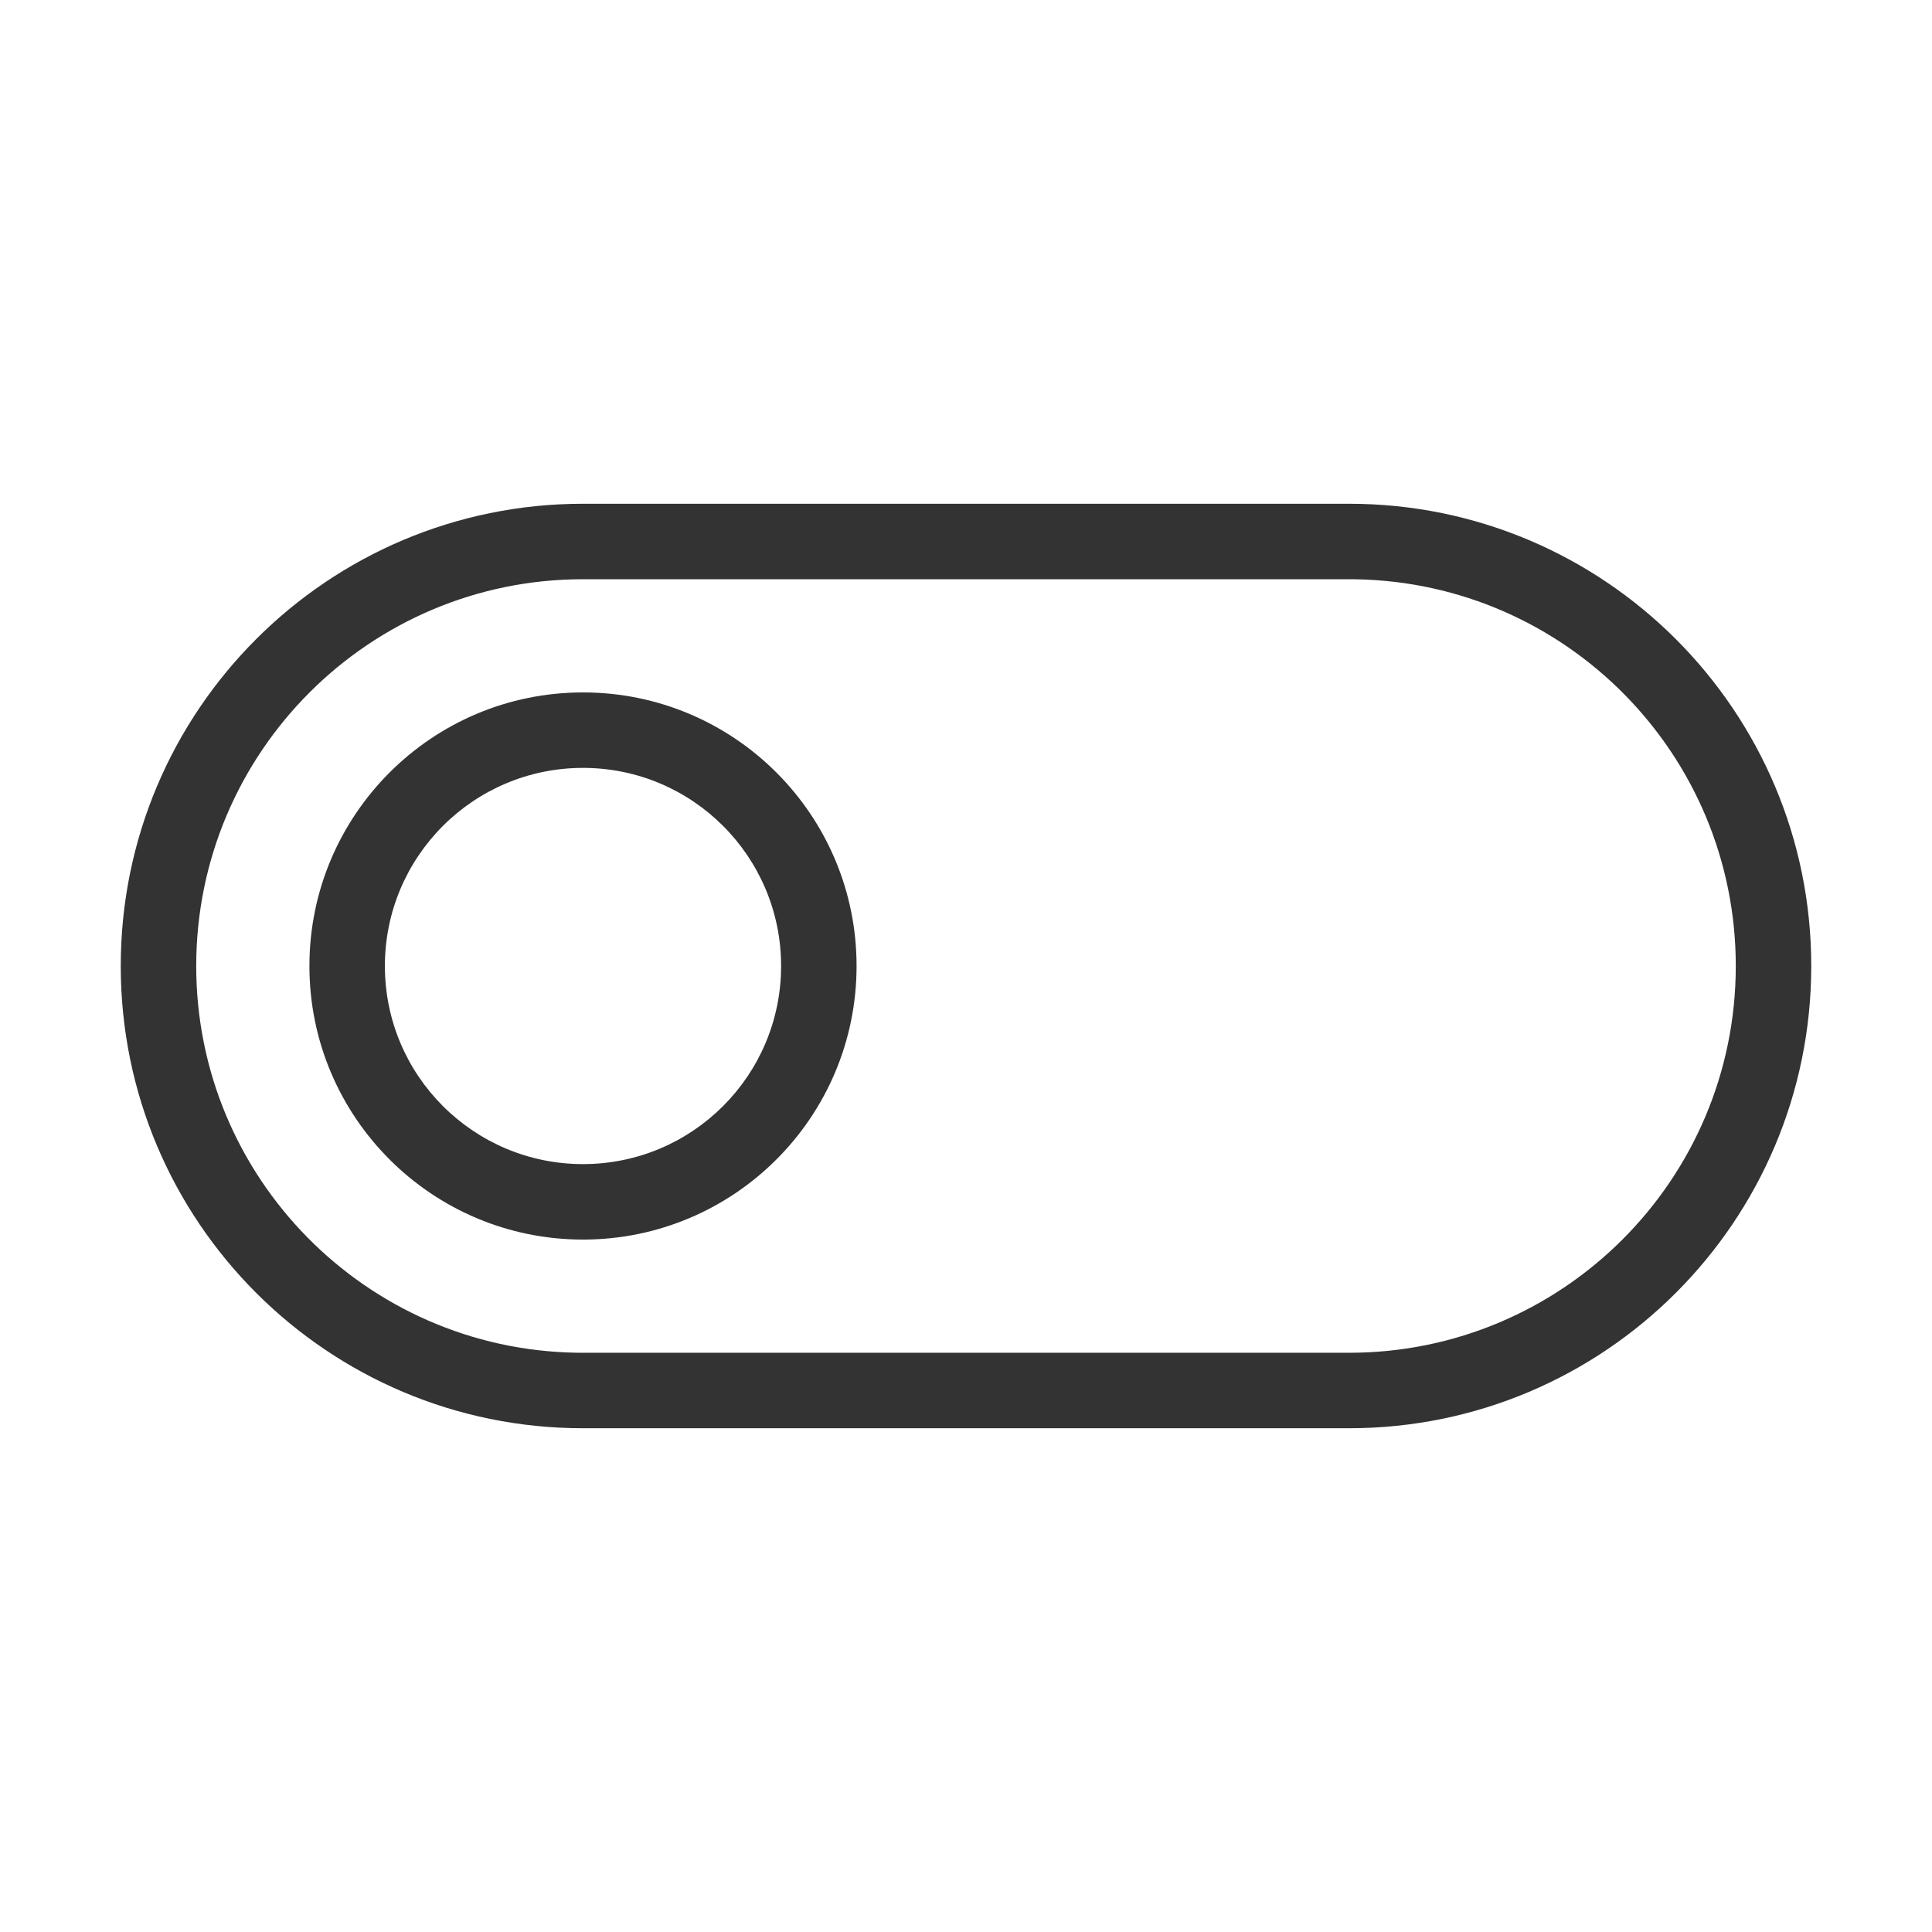 <?xml version="1.0" standalone="no"?><!DOCTYPE svg PUBLIC "-//W3C//DTD SVG 1.1//EN" "http://www.w3.org/Graphics/SVG/1.1/DTD/svg11.dtd"><svg class="icon" width="200px" height="200.00px" viewBox="0 0 1024 1024" version="1.1" xmlns="http://www.w3.org/2000/svg"><path fill="#333333" d="M715 267c135.31 0 245 109.69 245 245S850.31 757 715 757H309C173.69 757 64 647.31 64 512s109.69-245 245-245h406z m0 40H309c-113.218 0-205 91.782-205 205 0 112.086 89.955 203.162 201.61 204.973L309 717h406c113.218 0 205-91.782 205-205 0-112.086-89.955-203.162-201.61-204.973L715 307z m-406 60c80.081 0 145 64.919 145 145s-64.919 145-145 145-145-64.919-145-145 64.919-145 145-145z m0 40c-57.99 0-105 47.01-105 105s47.01 105 105 105 105-47.01 105-105-47.01-105-105-105z"  /></svg>